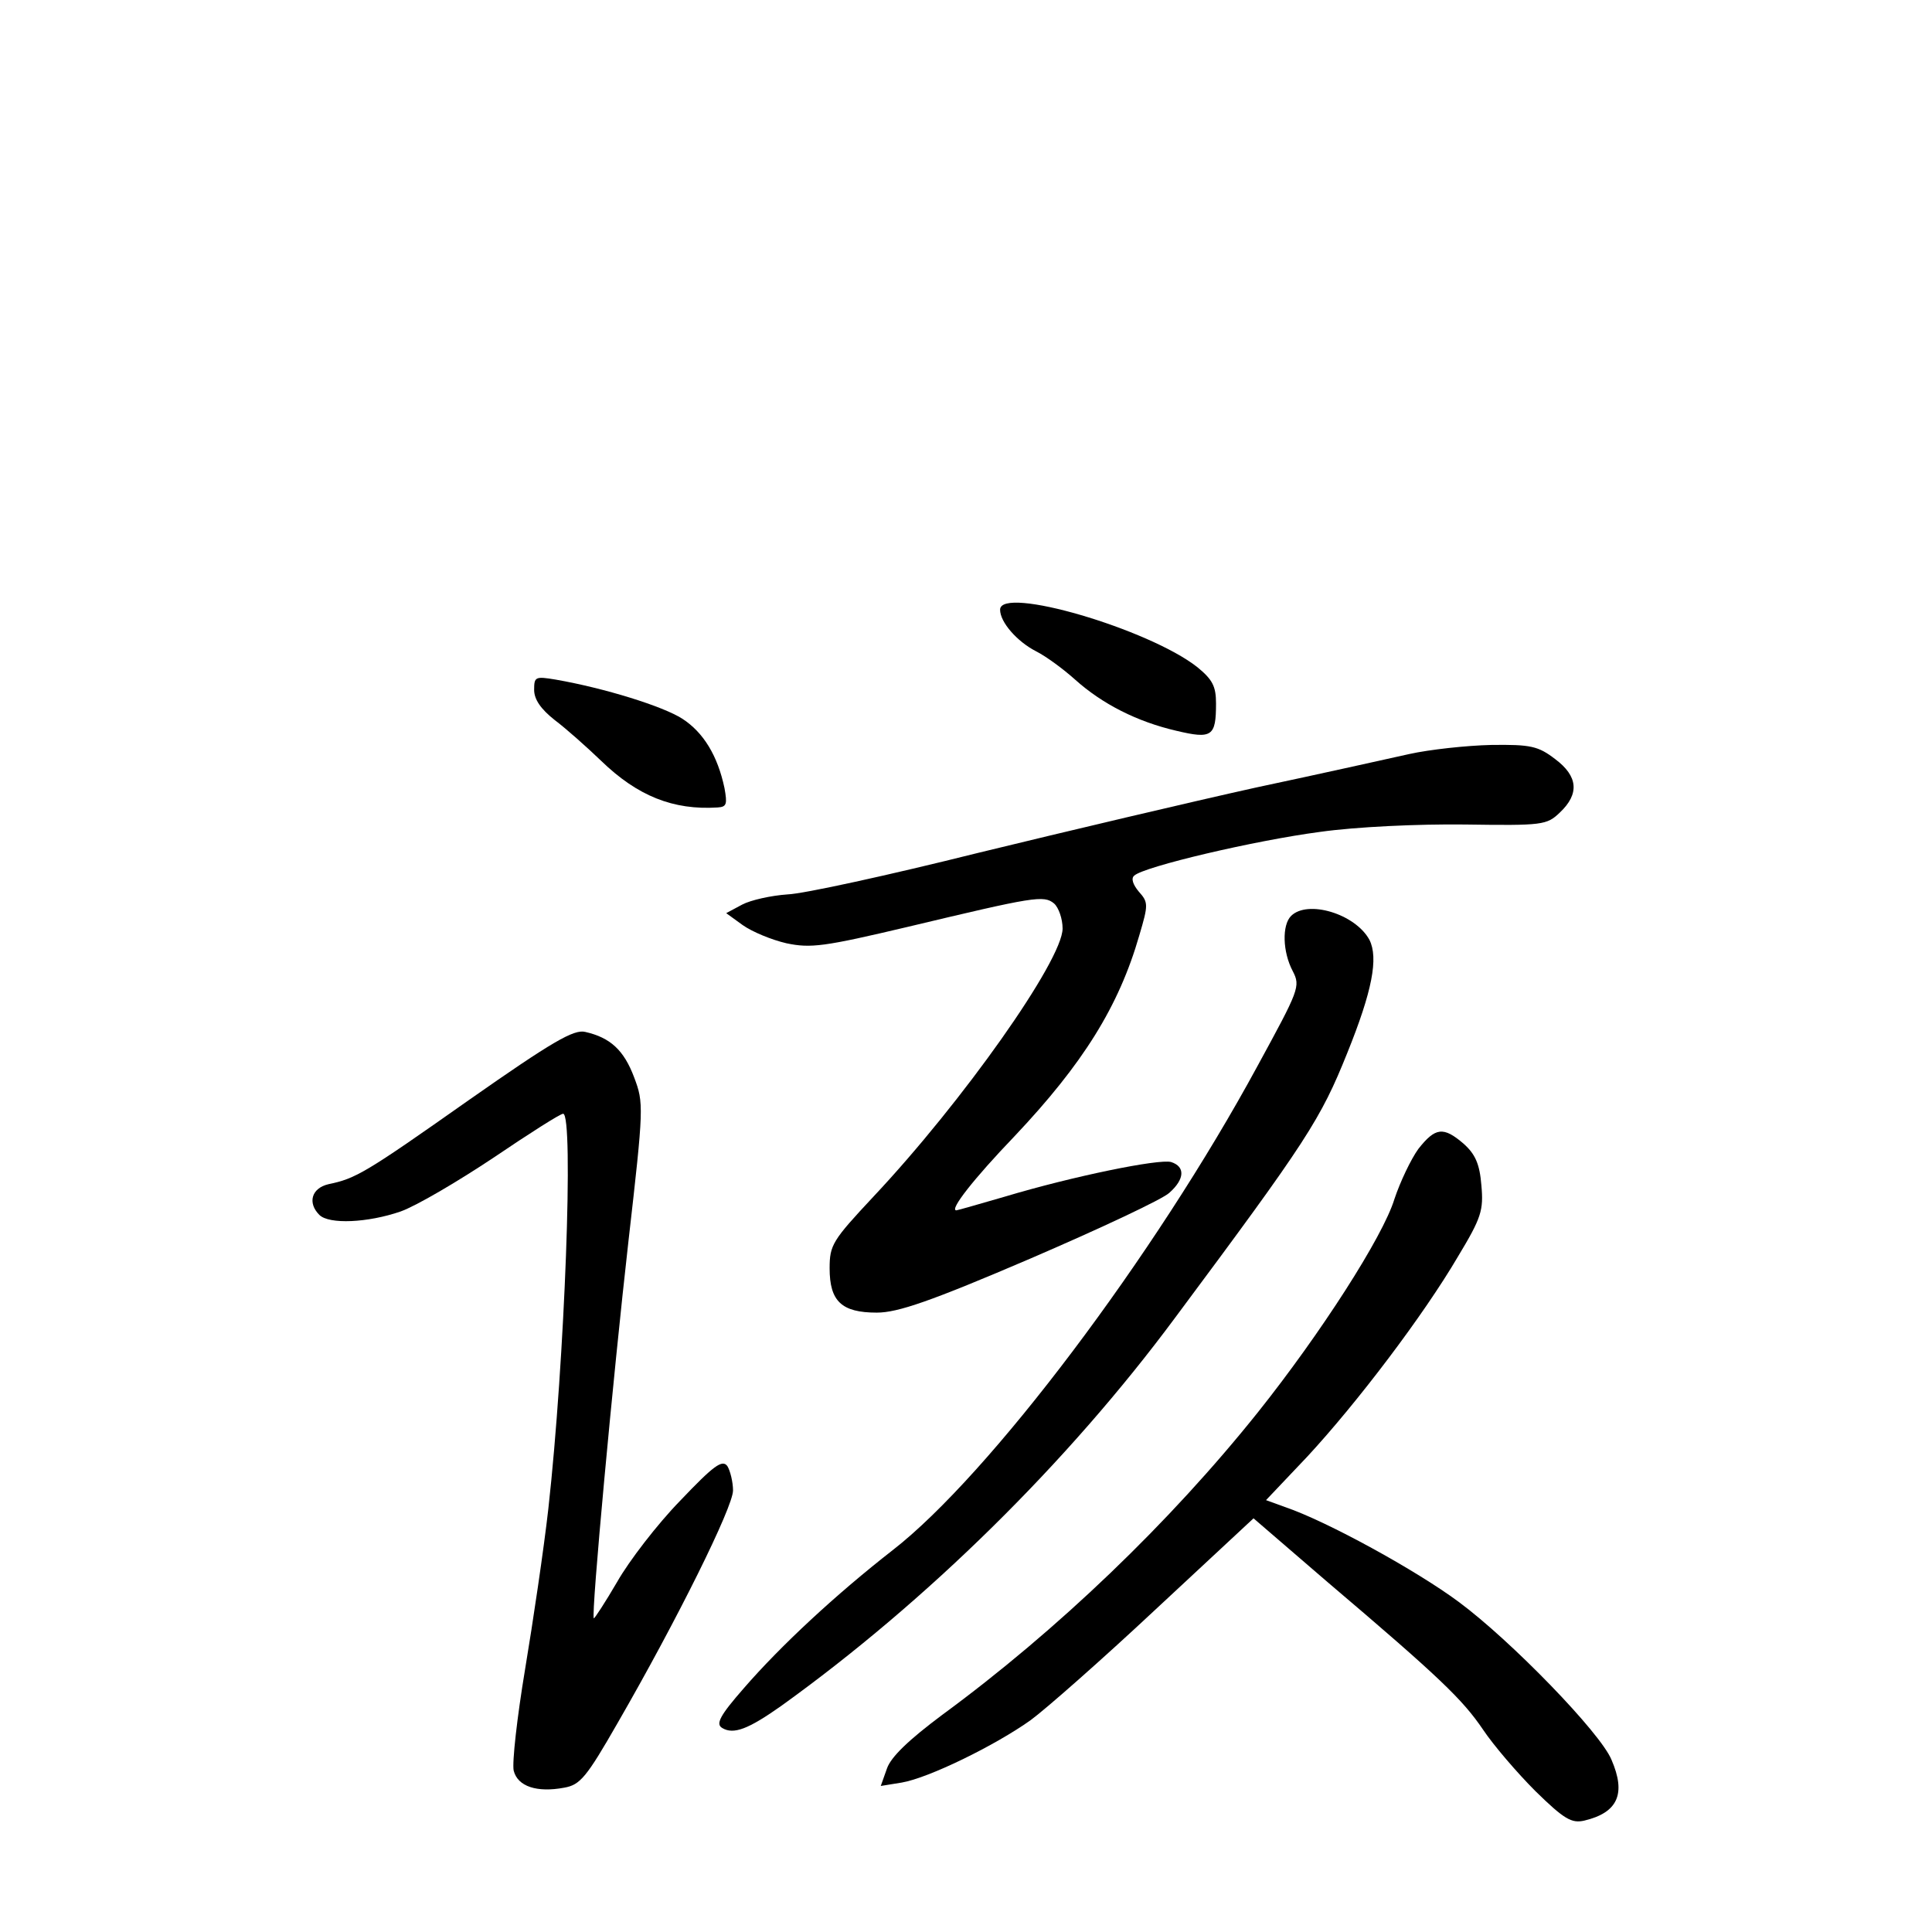 <?xml version="1.0" standalone="no"?>
<!DOCTYPE svg PUBLIC "-//W3C//DTD SVG 20010904//EN"
 "http://www.w3.org/TR/2001/REC-SVG-20010904/DTD/svg10.dtd">
<svg version="1.0" xmlns="http://www.w3.org/2000/svg"
 width="340pt" height="340pt" viewBox="0 0 340 340"
 preserveAspectRatio="xMidYMid meet">
<g transform="translate(0,340) scale(0.1,-0.1)"
fill="#000000" stroke="none">
<path d="M1760 2327 c0 -22 30 -56 63 -73 18 -9 49 -32 69 -50 48 -43 109 -74
178 -90 63 -15 70 -10 70 48 0 30 -6 42 -33 64 -85 67 -347 144 -347 101z"/>
<path d="M940 2186 c0 -17 12 -34 36 -53 20 -15 57 -48 82 -72 64 -62 127 -87
205 -82 16 1 17 6 12 34 -12 57 -37 98 -74 122 -34 22 -137 54 -223 69 -36 6
-38 5 -38 -18z"/>
<path d="M2480 2073 c-36 -8 -157 -35 -270 -59 -113 -25 -333 -77 -489 -115
-156 -39 -307 -72 -335 -73 -29 -2 -65 -10 -80 -18 l-28 -15 29 -21 c17 -12
51 -26 77 -32 43 -9 66 -6 214 29 222 53 239 56 257 41 8 -7 15 -27 15 -44 0
-56 -176 -305 -333 -472 -72 -77 -77 -85 -77 -126 0 -58 21 -78 83 -78 37 0
95 20 270 95 123 53 234 105 245 116 27 24 28 46 3 54 -21 6 -173 -25 -293
-61 -45 -13 -83 -24 -85 -24 -13 0 31 56 102 130 121 128 184 229 220 354 16
54 16 58 -1 77 -10 12 -14 23 -8 28 17 16 213 62 327 77 64 9 173 14 255 13
137 -2 144 -1 167 21 35 33 32 64 -8 94 -30 23 -43 26 -113 25 -43 -1 -108 -8
-144 -16z"/>
<path d="M2272 1788 c-16 -16 -15 -63 3 -97 14 -27 11 -33 -62 -167 -181 -334
-472 -720 -642 -852 -100 -78 -197 -168 -262 -243 -42 -48 -50 -63 -38 -70 20
-12 46 -2 104 39 256 184 504 428 693 683 233 313 256 349 303 466 44 109 55
167 39 199 -25 46 -109 71 -138 42z"/>
<path d="M825 1464 c-183 -129 -199 -138 -247 -148 -30 -7 -37 -33 -16 -54 17
-17 85 -14 143 6 28 10 101 53 164 95 62 42 117 77 122 77 19 0 3 -435 -26
-695 -8 -71 -27 -199 -41 -283 -14 -84 -23 -164 -20 -178 7 -28 41 -39 89 -30
28 5 39 18 94 114 105 182 203 380 203 409 0 15 -5 35 -10 43 -9 12 -24 1 -83
-61 -40 -41 -90 -106 -111 -143 -21 -36 -40 -65 -41 -64 -5 6 34 426 61 664
27 236 27 243 10 288 -18 48 -42 70 -86 80 -20 5 -58 -17 -205 -120z"/>
<path d="M2496 1378 c-13 -18 -32 -58 -42 -88 -20 -66 -130 -237 -240 -375
-155 -194 -353 -384 -556 -533 -59 -44 -90 -74 -97 -94 l-11 -31 37 6 c47 8
164 65 227 110 26 19 126 107 220 195 l172 160 130 -112 c199 -169 238 -207
274 -260 18 -27 60 -76 92 -108 51 -50 64 -57 86 -52 59 14 74 47 48 107 -19
47 -177 210 -269 278 -74 55 -232 142 -306 167 l-33 12 73 77 c87 94 204 248
265 352 41 68 45 81 41 125 -3 38 -11 55 -31 73 -36 31 -50 29 -80 -9z"/>
</g>
</svg>
